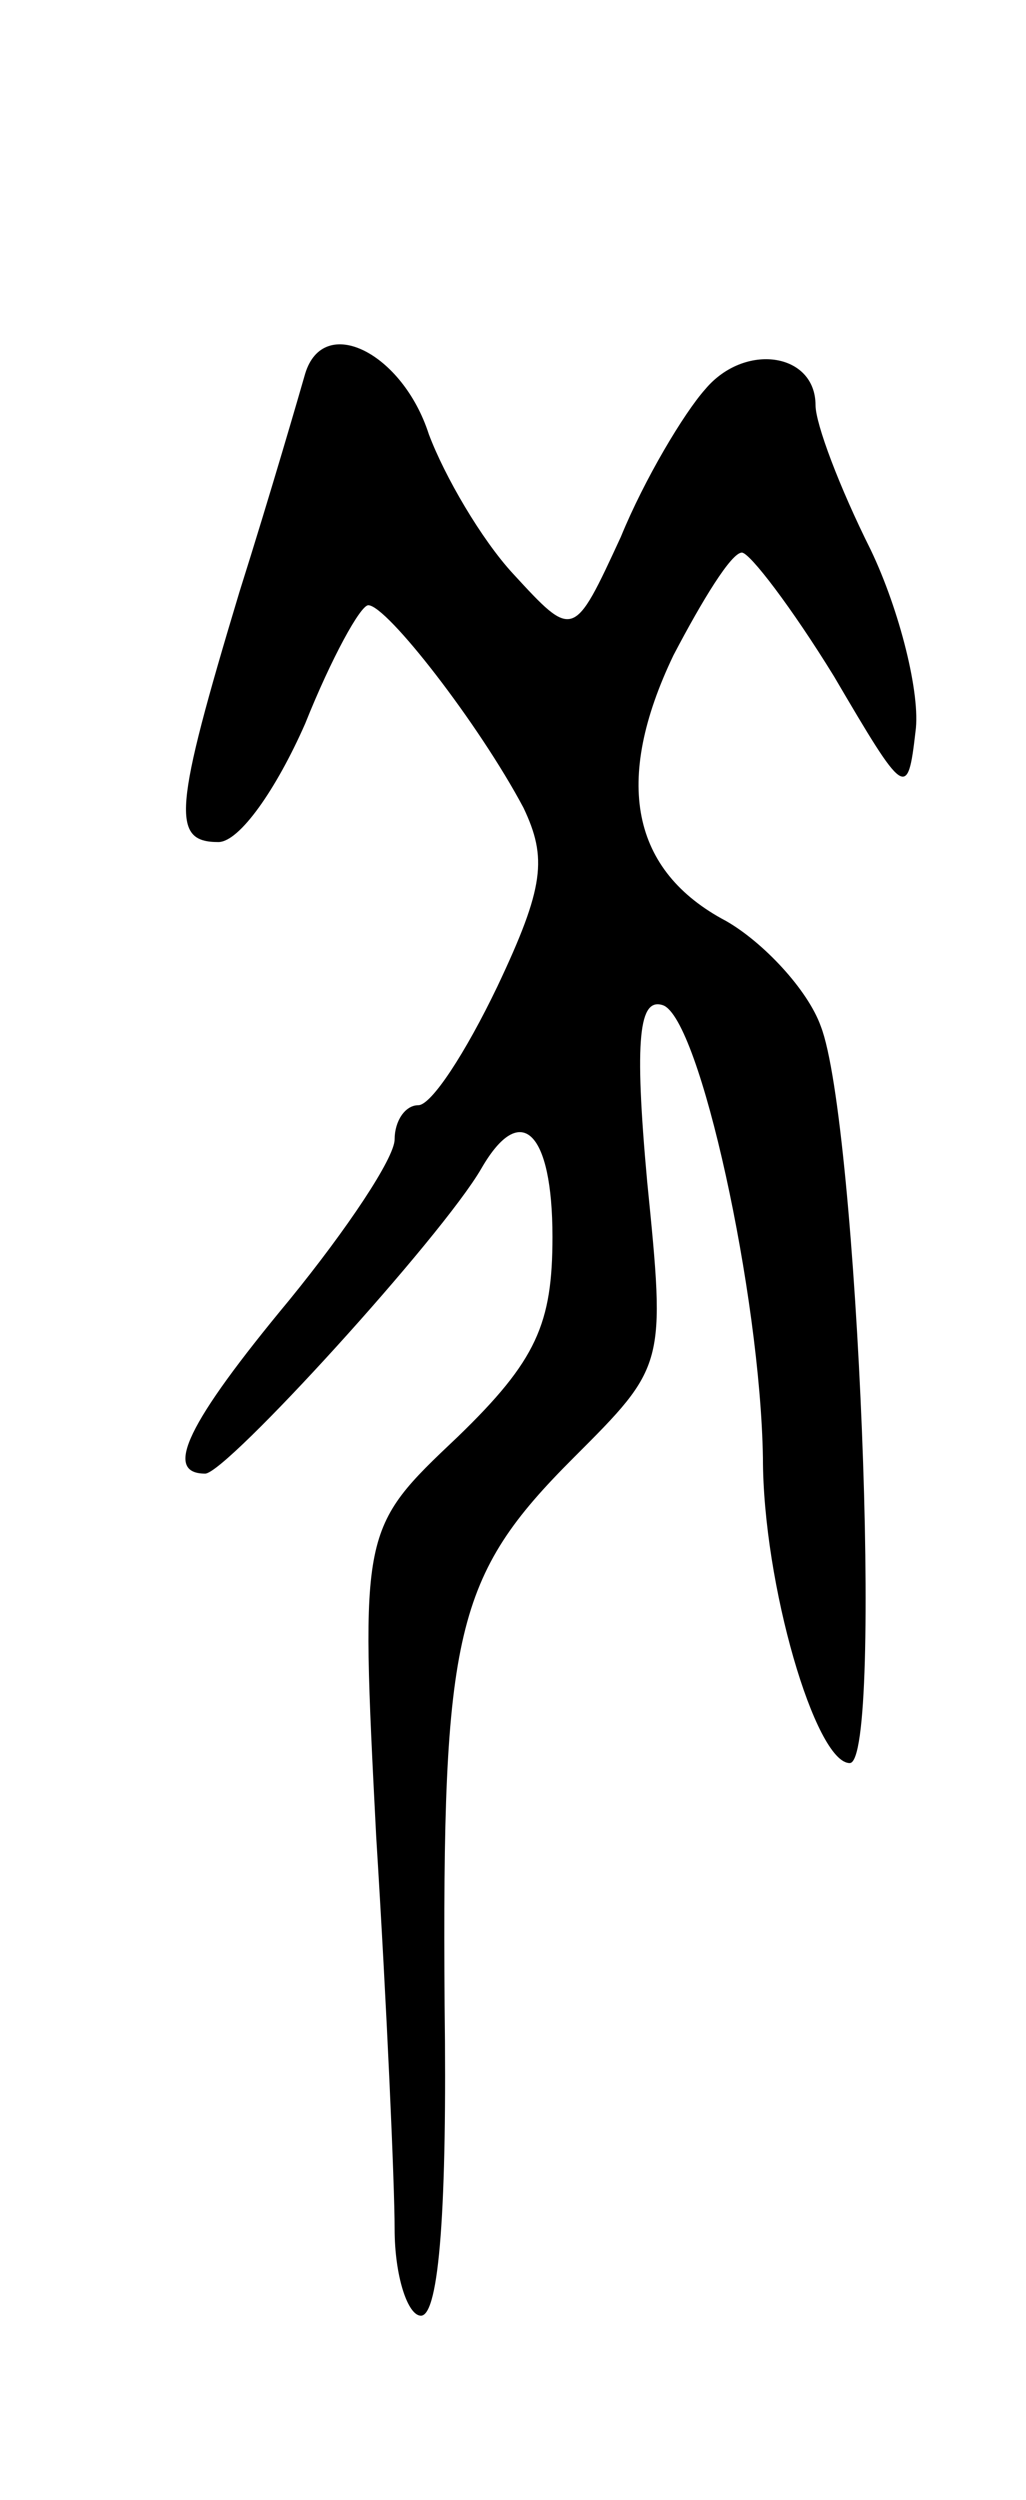 <svg version="1.0" xmlns="http://www.w3.org/2000/svg"
 width="39pt" height="95pt" viewBox="0 0 39 95"
 preserveAspectRatio="xMidYMid meet">
<g transform="translate(0,95) scale(0.1,-0.1)"
fill="#000000" stroke="none">
<path d="M116 808 c-2 -7 -13 -45 -25 -83 -25 -83 -26 -95 -8 -95 8 0 22 20
33 45 10 25 21 45 24 45 7 0 42 -45 59 -77 9 -19 8 -30 -10 -68 -12 -25 -25
-45 -30 -45 -5 0 -9 -6 -9 -13 0 -7 -18 -34 -40 -61 -39 -47 -48 -66 -32 -66
8 0 90 90 105 116 15 26 27 14 27 -26 0 -33 -6 -47 -36 -76 -37 -35 -37 -35
-31 -152 4 -64 7 -132 7 -149 0 -18 5 -33 10 -33 7 0 10 42 9 118 -1 142 4
163 49 208 35 35 35 35 28 105 -5 55 -3 70 6 67 14 -5 37 -110 38 -172 0 -48
20 -116 33 -116 13 0 3 244 -11 280 -5 14 -22 32 -36 40 -36 19 -43 53 -20
101 11 21 22 39 26 39 3 0 19 -21 35 -47 27 -46 28 -47 31 -21 2 14 -6 46 -17
69 -12 24 -21 48 -21 55 0 20 -27 24 -42 6 -8 -9 -23 -34 -32 -56 -18 -39 -18
-39 -41 -14 -12 13 -26 37 -32 53 -10 31 -40 46 -47 23z"/>
</g>
</svg>
